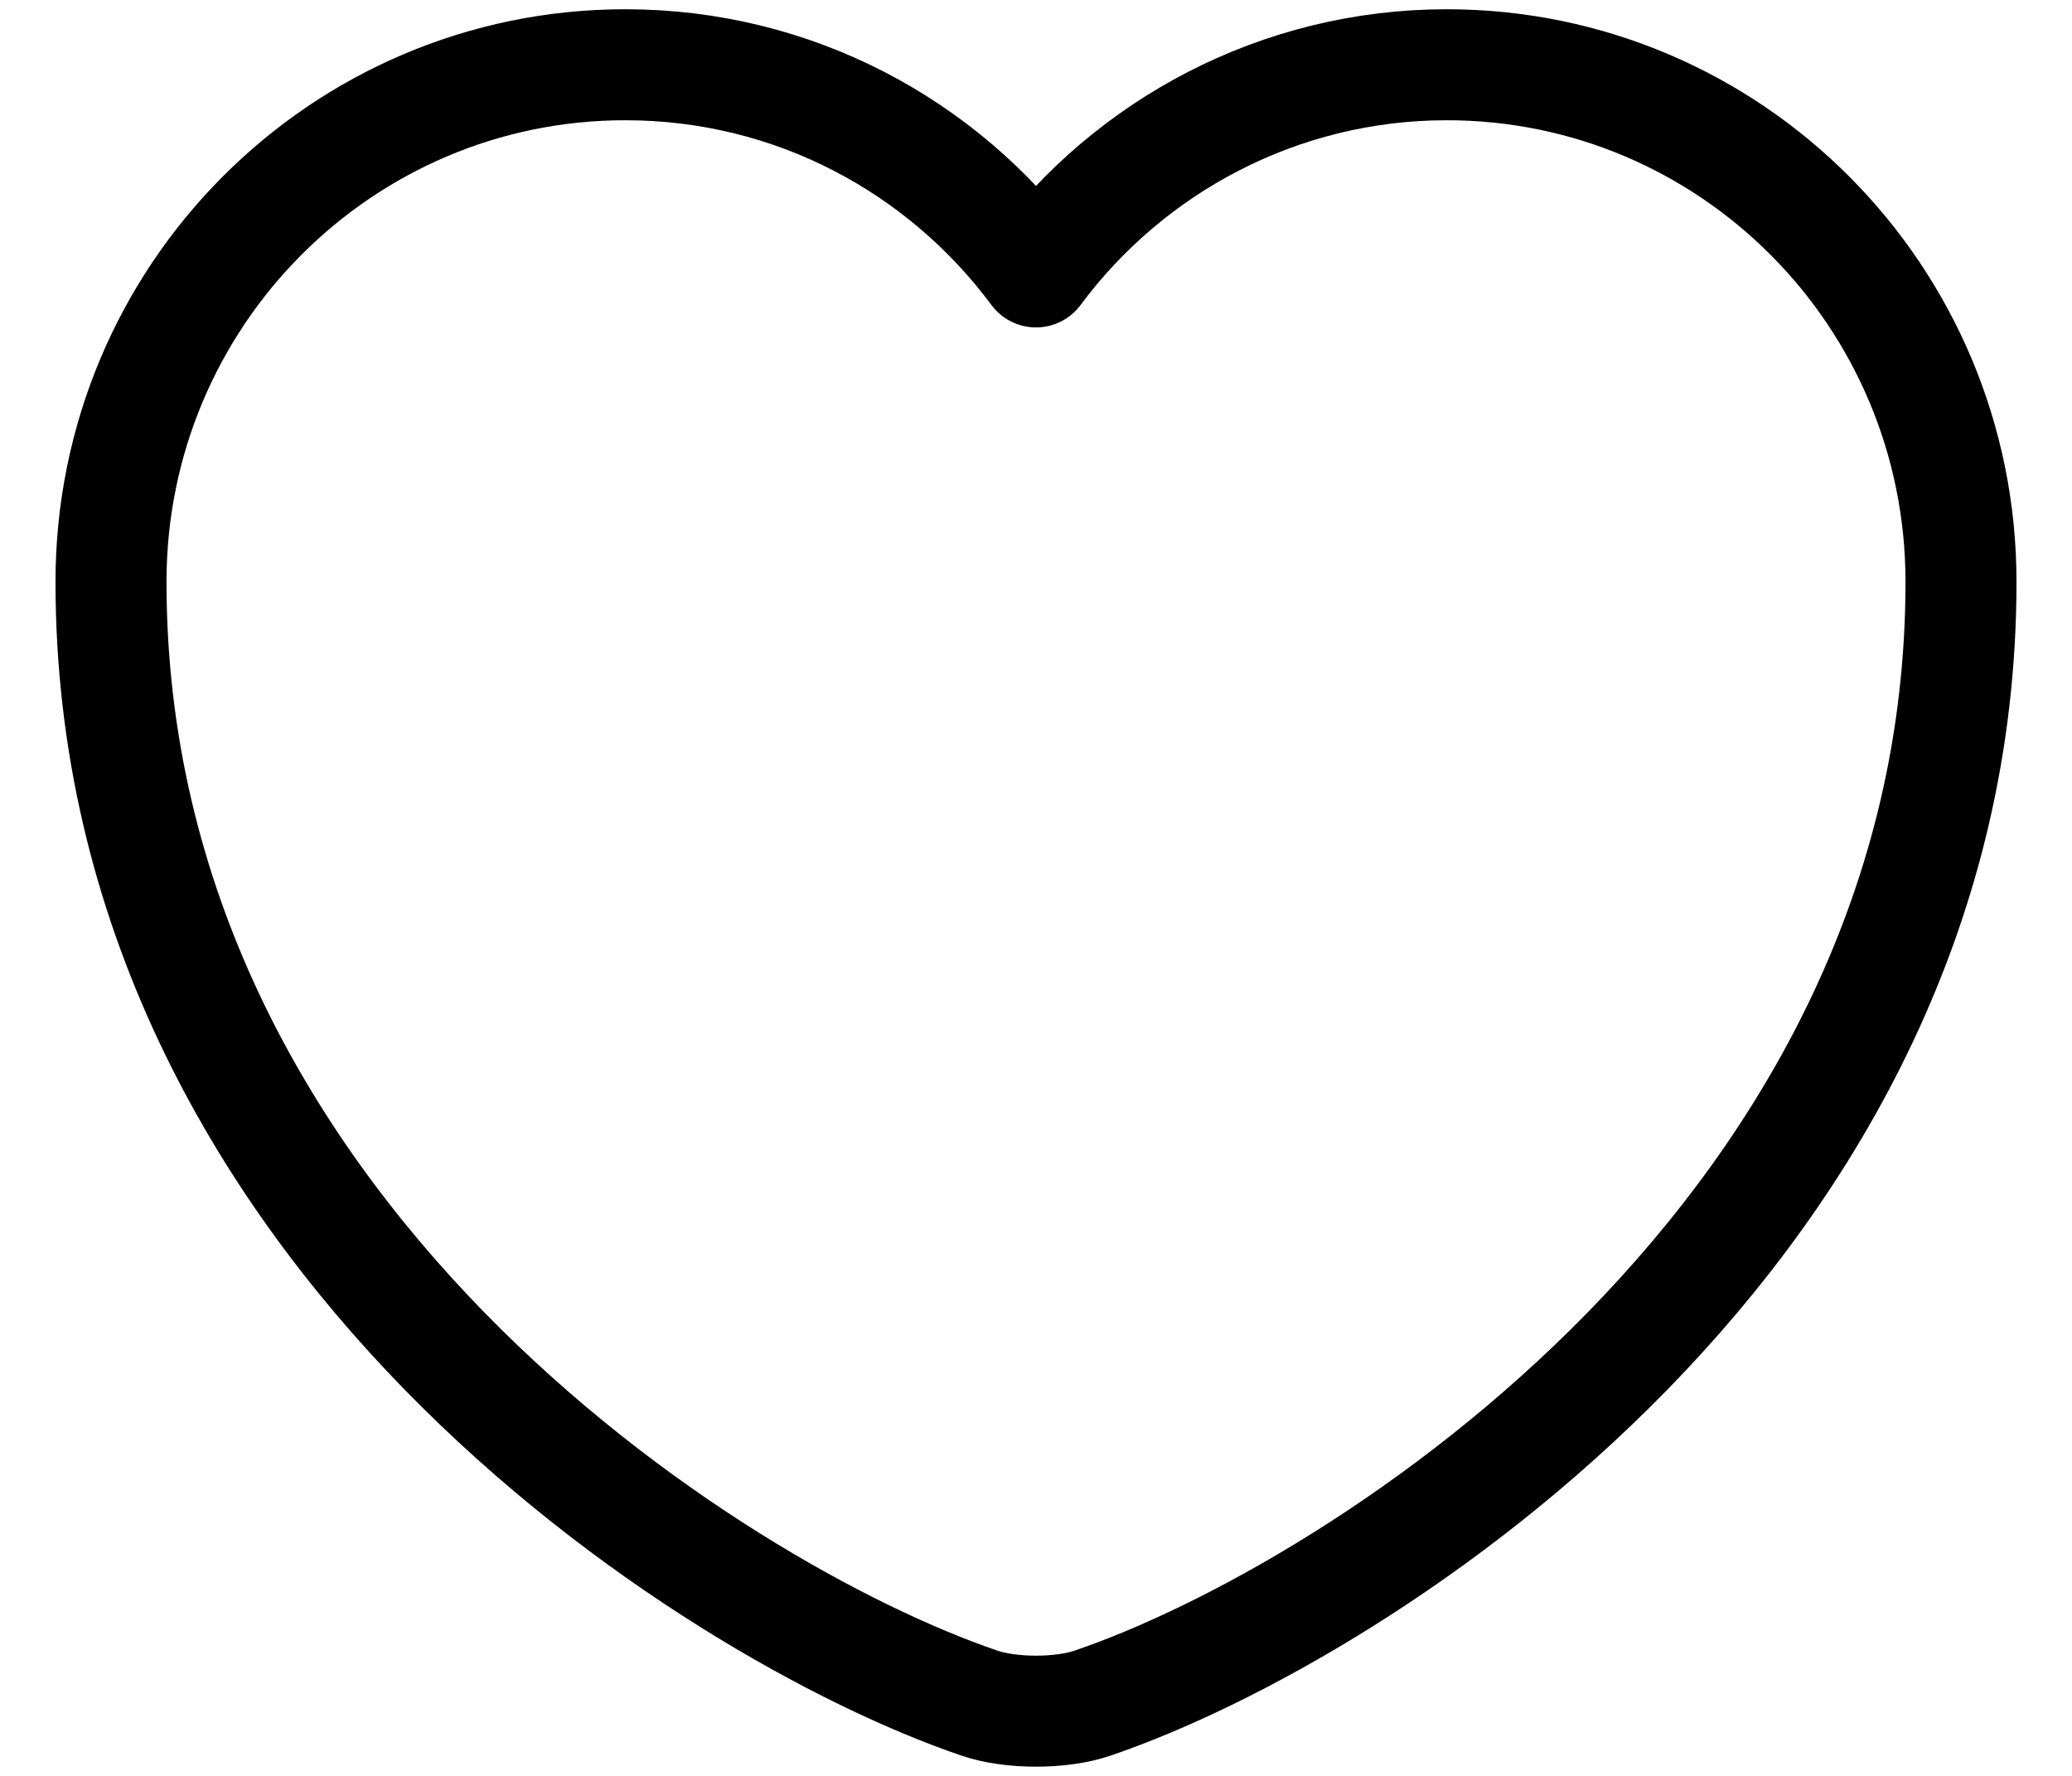 <svg width="28" height="24" viewBox="0 0 28 24" fill="none" xmlns="http://www.w3.org/2000/svg">
<path d="M14.775 23.013C14.35 23.163 13.65 23.163 13.225 23.013C9.6 21.775 1.5 16.613 1.5 7.863C1.5 4 4.613 0.875 8.45 0.875C10.725 0.875 12.738 1.975 14 3.675C15.262 1.975 17.288 0.875 19.55 0.875C23.387 0.875 26.5 4 26.5 7.863C26.5 16.613 18.4 21.775 14.775 23.013Z" stroke="black" stroke-width="1.5" stroke-linecap="round" stroke-linejoin="round"/>
</svg>
